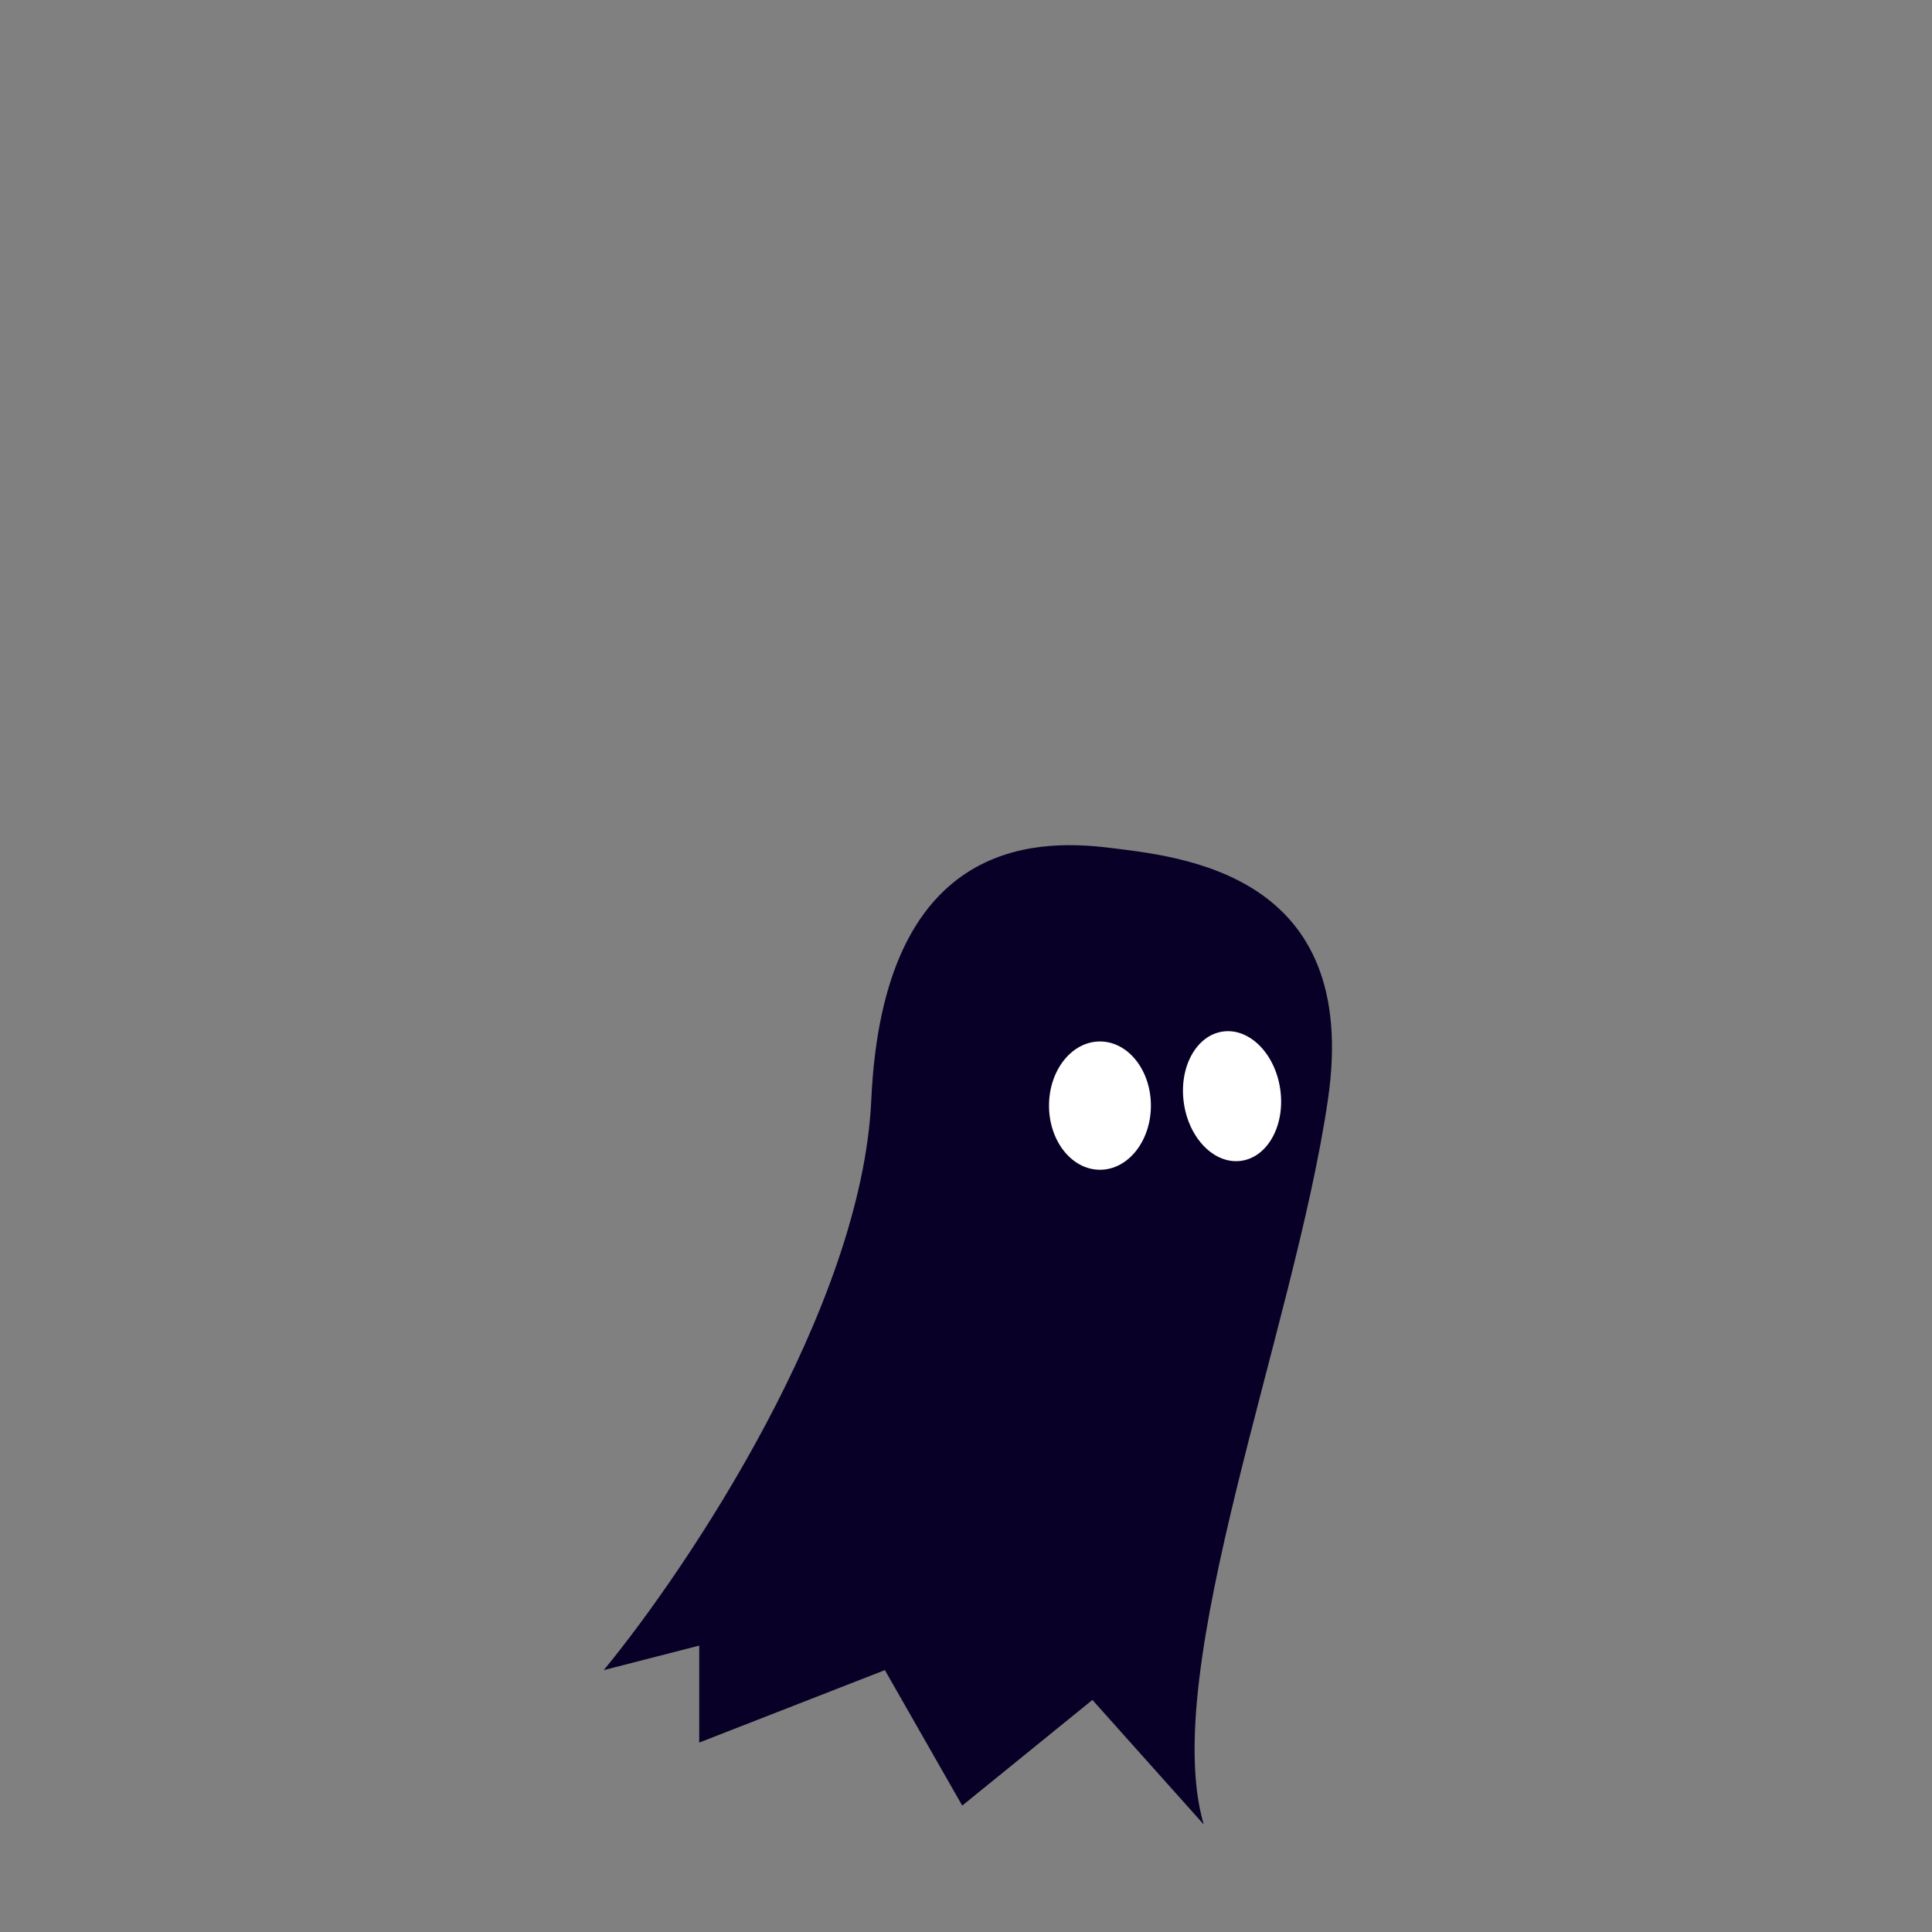 <?xml version="1.0" encoding="utf-8"?>
<!-- Generator: Adobe Illustrator 26.3.1, SVG Export Plug-In . SVG Version: 6.00 Build 0)  -->
<svg version="1.1" id="Layer_1" xmlns="http://www.w3.org/2000/svg" xmlns:xlink="http://www.w3.org/1999/xlink" x="0px" y="0px"
	 viewBox="0 0 512 512" style="enable-background:new 0 0 512 512;" xml:space="preserve">
<rect x="0" y="0" width="512" height="512" fill="#808080" stroke="none"/>
<style type="text/css">
	.st0{fill:#090027;}
	.st1{fill:#FFFFFF;}
</style>
<g>
	<path class="st0" d="M230.9,291.5c-2.5,55-48.3,123.6-70.9,151.1l25.3-6.5v25.7l49.2-19.2l20.5,35.9l34.5-28l29.5,33
		c-12-40.9,24.1-131.6,32.9-192c8.9-60.3-39-64.5-58.5-66.9C273.9,222.3,234,222.8,230.9,291.5z"/>
	
		<ellipse transform="matrix(0.99 -0.142 0.142 0.99 -37.967 49.365)" class="st1" cx="326.5" cy="290.4" rx="12.9" ry="17.3"/>
	<ellipse class="st1" cx="291.5" cy="293" rx="13.5" ry="17"/>
</g>
</svg>
